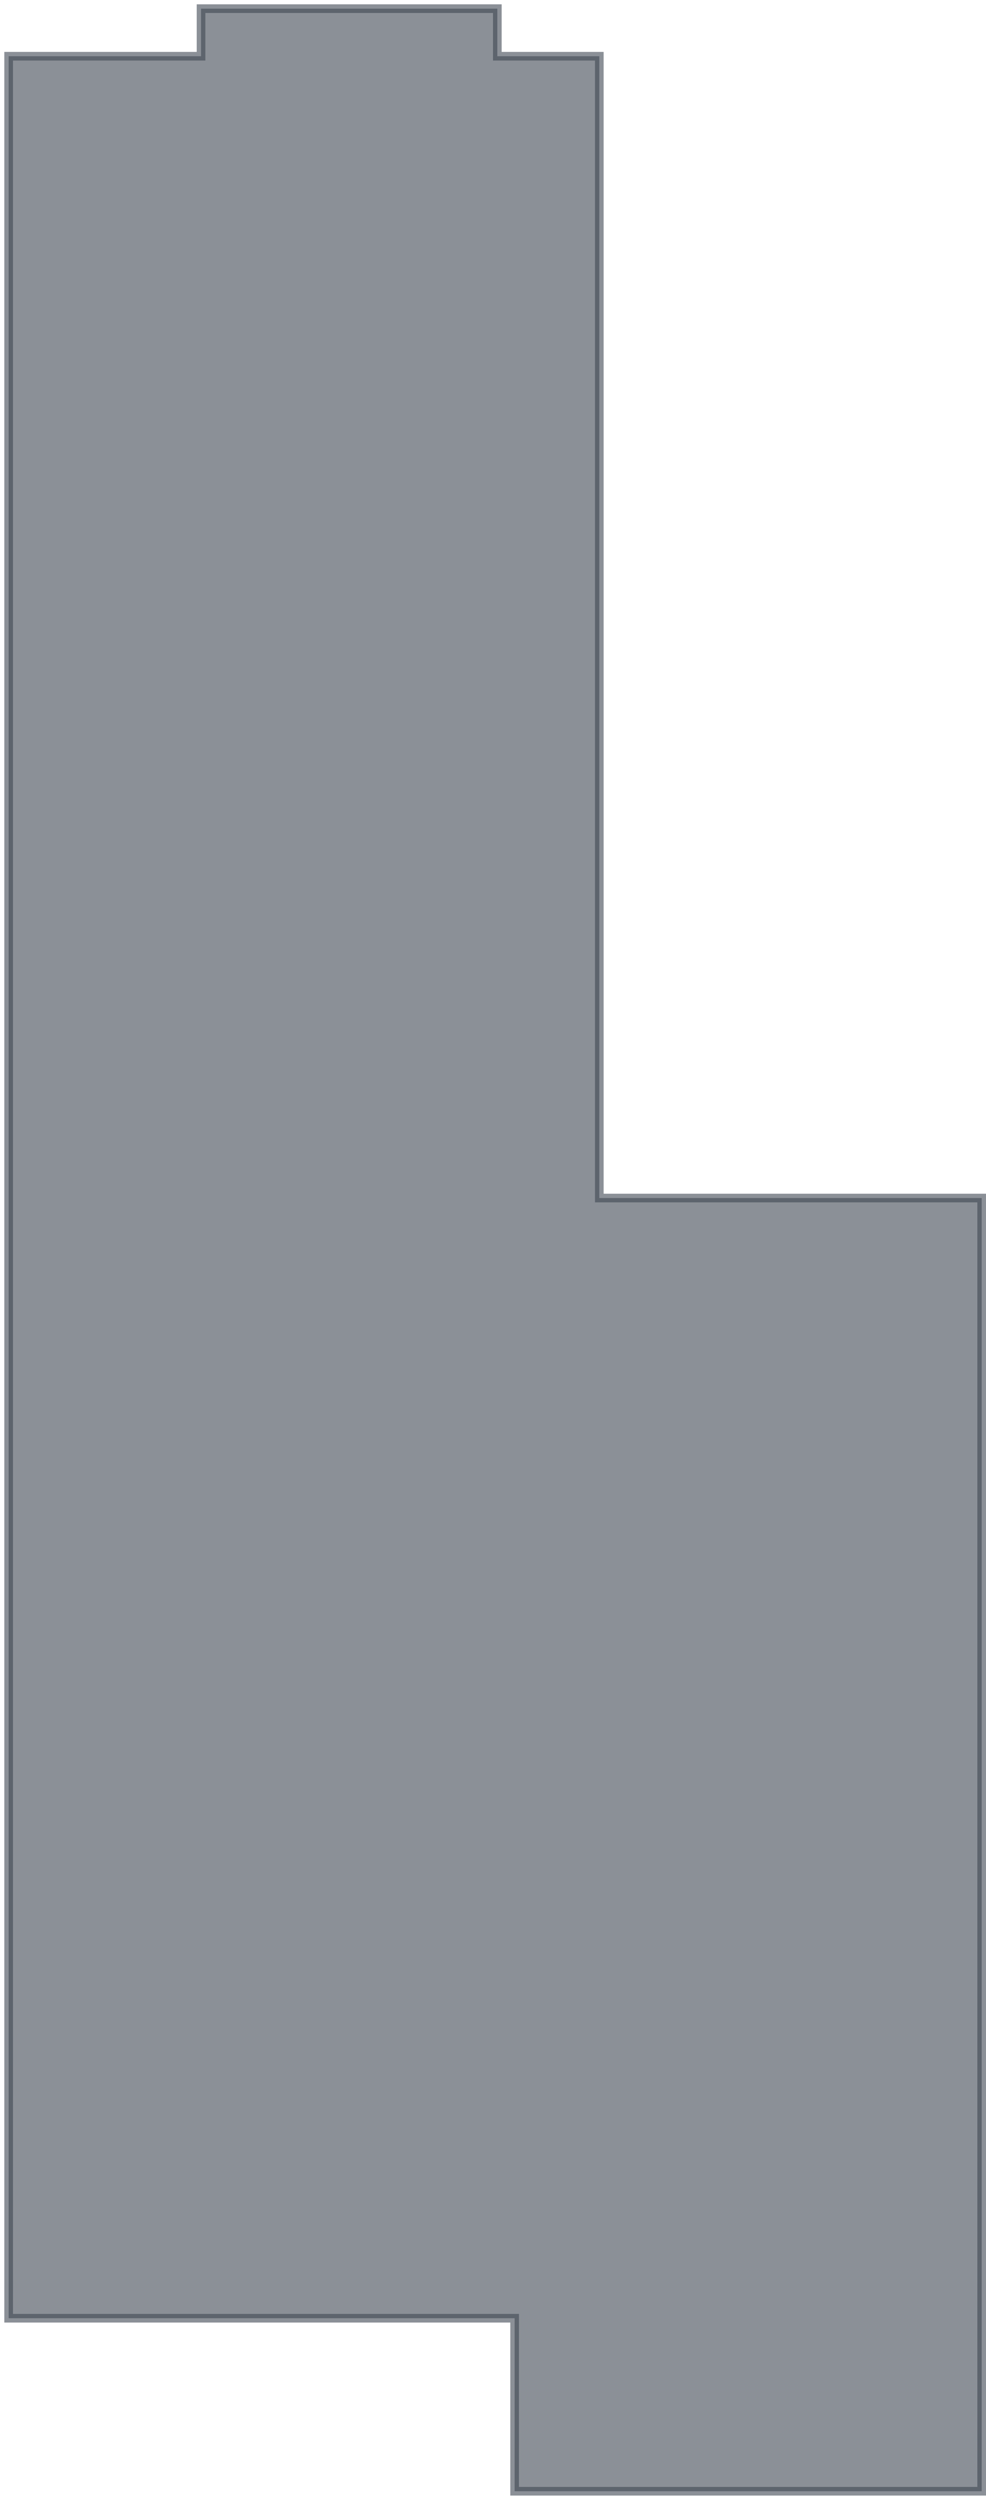<svg width="114" height="289" viewBox="0 0 114 289" fill="none" xmlns="http://www.w3.org/2000/svg">
<path opacity="0.6" d="M1 268H59.5V288H113.5V259.5V199.5V138.5H69.291V6.5H57.5V1H23.243V6.5H1V268Z" fill="#3E4752" stroke="#3E4752"/>
</svg>

